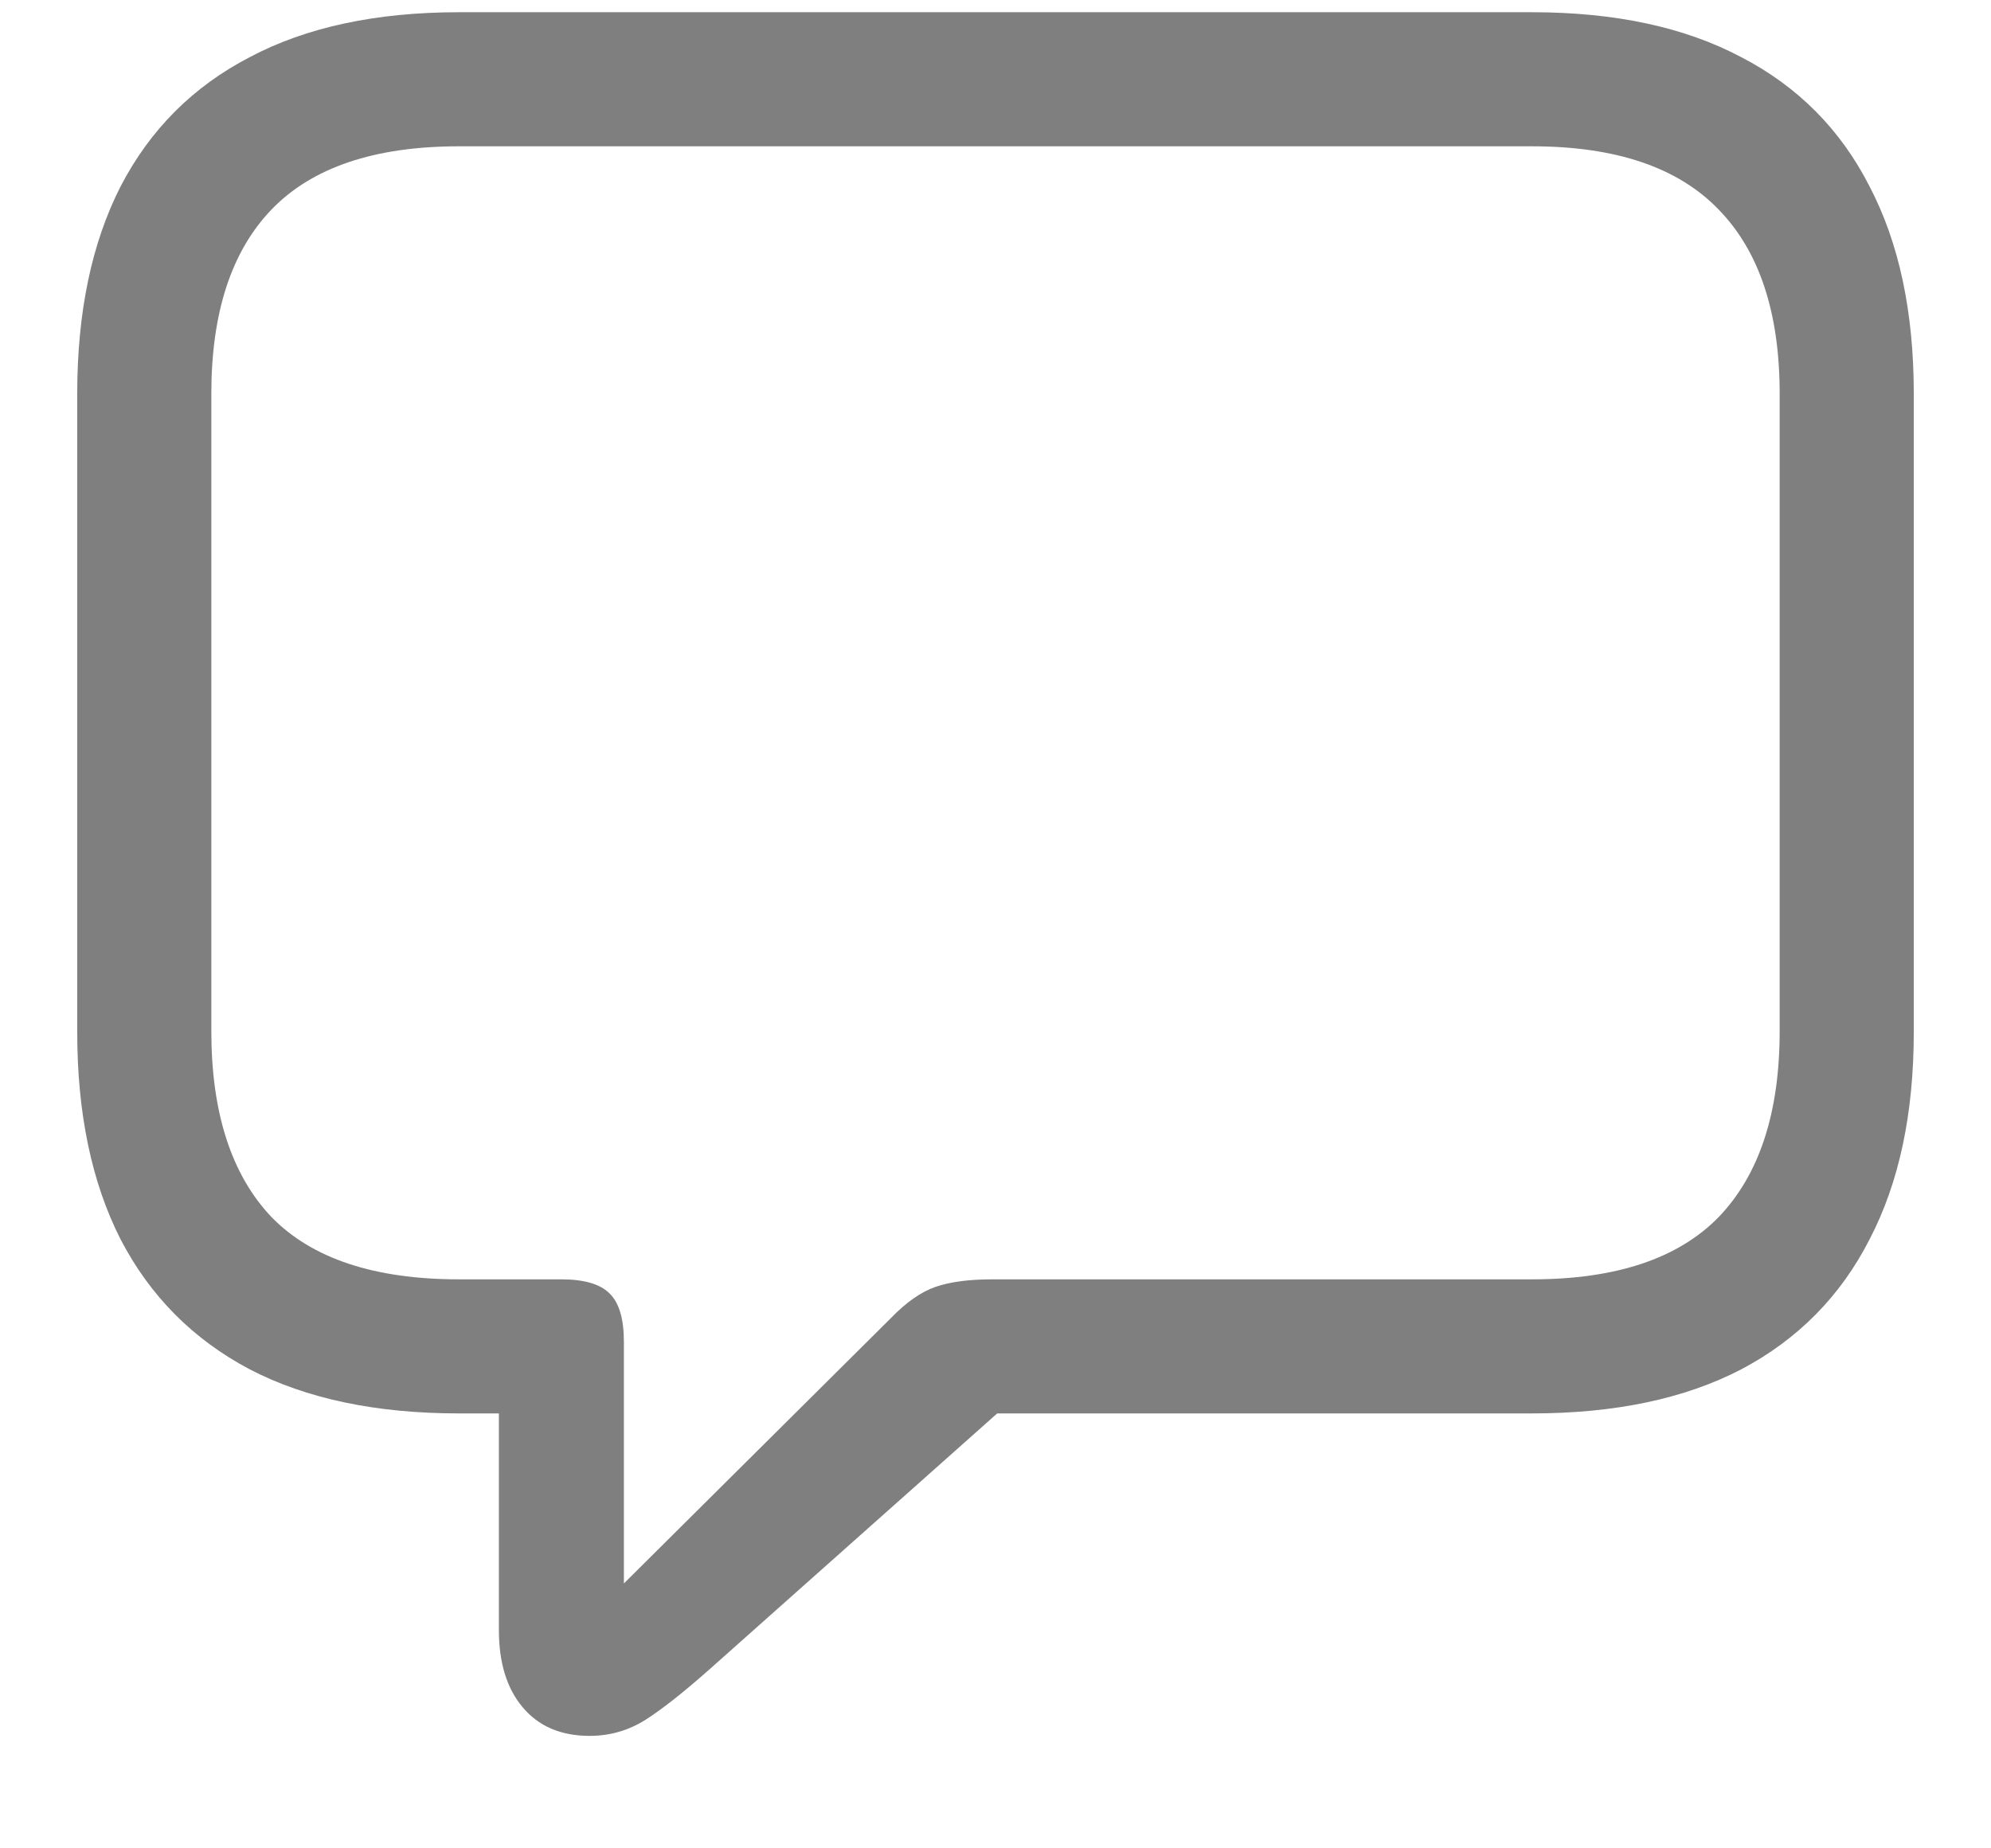 <svg width="14" height="13" viewBox="0 0 14 13" fill="none" xmlns="http://www.w3.org/2000/svg">
<path d="M4.146 12.209C3.943 12.209 3.785 12.141 3.672 12.004C3.562 11.871 3.508 11.691 3.508 11.465V9.941H3.227C2.645 9.941 2.154 9.838 1.756 9.631C1.357 9.42 1.055 9.115 0.848 8.717C0.645 8.318 0.543 7.832 0.543 7.258V2.77C0.543 2.195 0.645 1.709 0.848 1.311C1.055 0.912 1.357 0.609 1.756 0.402C2.154 0.191 2.645 0.086 3.227 0.086H10.773C11.355 0.086 11.846 0.191 12.244 0.402C12.643 0.609 12.943 0.912 13.146 1.311C13.354 1.709 13.457 2.195 13.457 2.77V7.258C13.457 7.832 13.354 8.318 13.146 8.717C12.943 9.115 12.643 9.42 12.244 9.631C11.846 9.838 11.355 9.941 10.773 9.941H7.012L4.99 11.74C4.814 11.896 4.666 12.014 4.545 12.092C4.424 12.17 4.291 12.209 4.146 12.209ZM4.387 11.137L6.262 9.273C6.371 9.16 6.477 9.086 6.578 9.051C6.68 9.016 6.812 8.998 6.977 8.998H10.773C11.363 8.998 11.801 8.852 12.086 8.559C12.371 8.262 12.514 7.826 12.514 7.252V2.77C12.514 2.199 12.371 1.768 12.086 1.475C11.801 1.178 11.363 1.029 10.773 1.029H3.227C2.633 1.029 2.193 1.178 1.908 1.475C1.627 1.768 1.486 2.199 1.486 2.77V7.252C1.486 7.826 1.627 8.262 1.908 8.559C2.193 8.852 2.633 8.998 3.227 8.998H3.947C4.107 8.998 4.221 9.031 4.287 9.098C4.354 9.164 4.387 9.277 4.387 9.438V11.137Z" fill="black" fill-opacity="0.5"/>
</svg>

